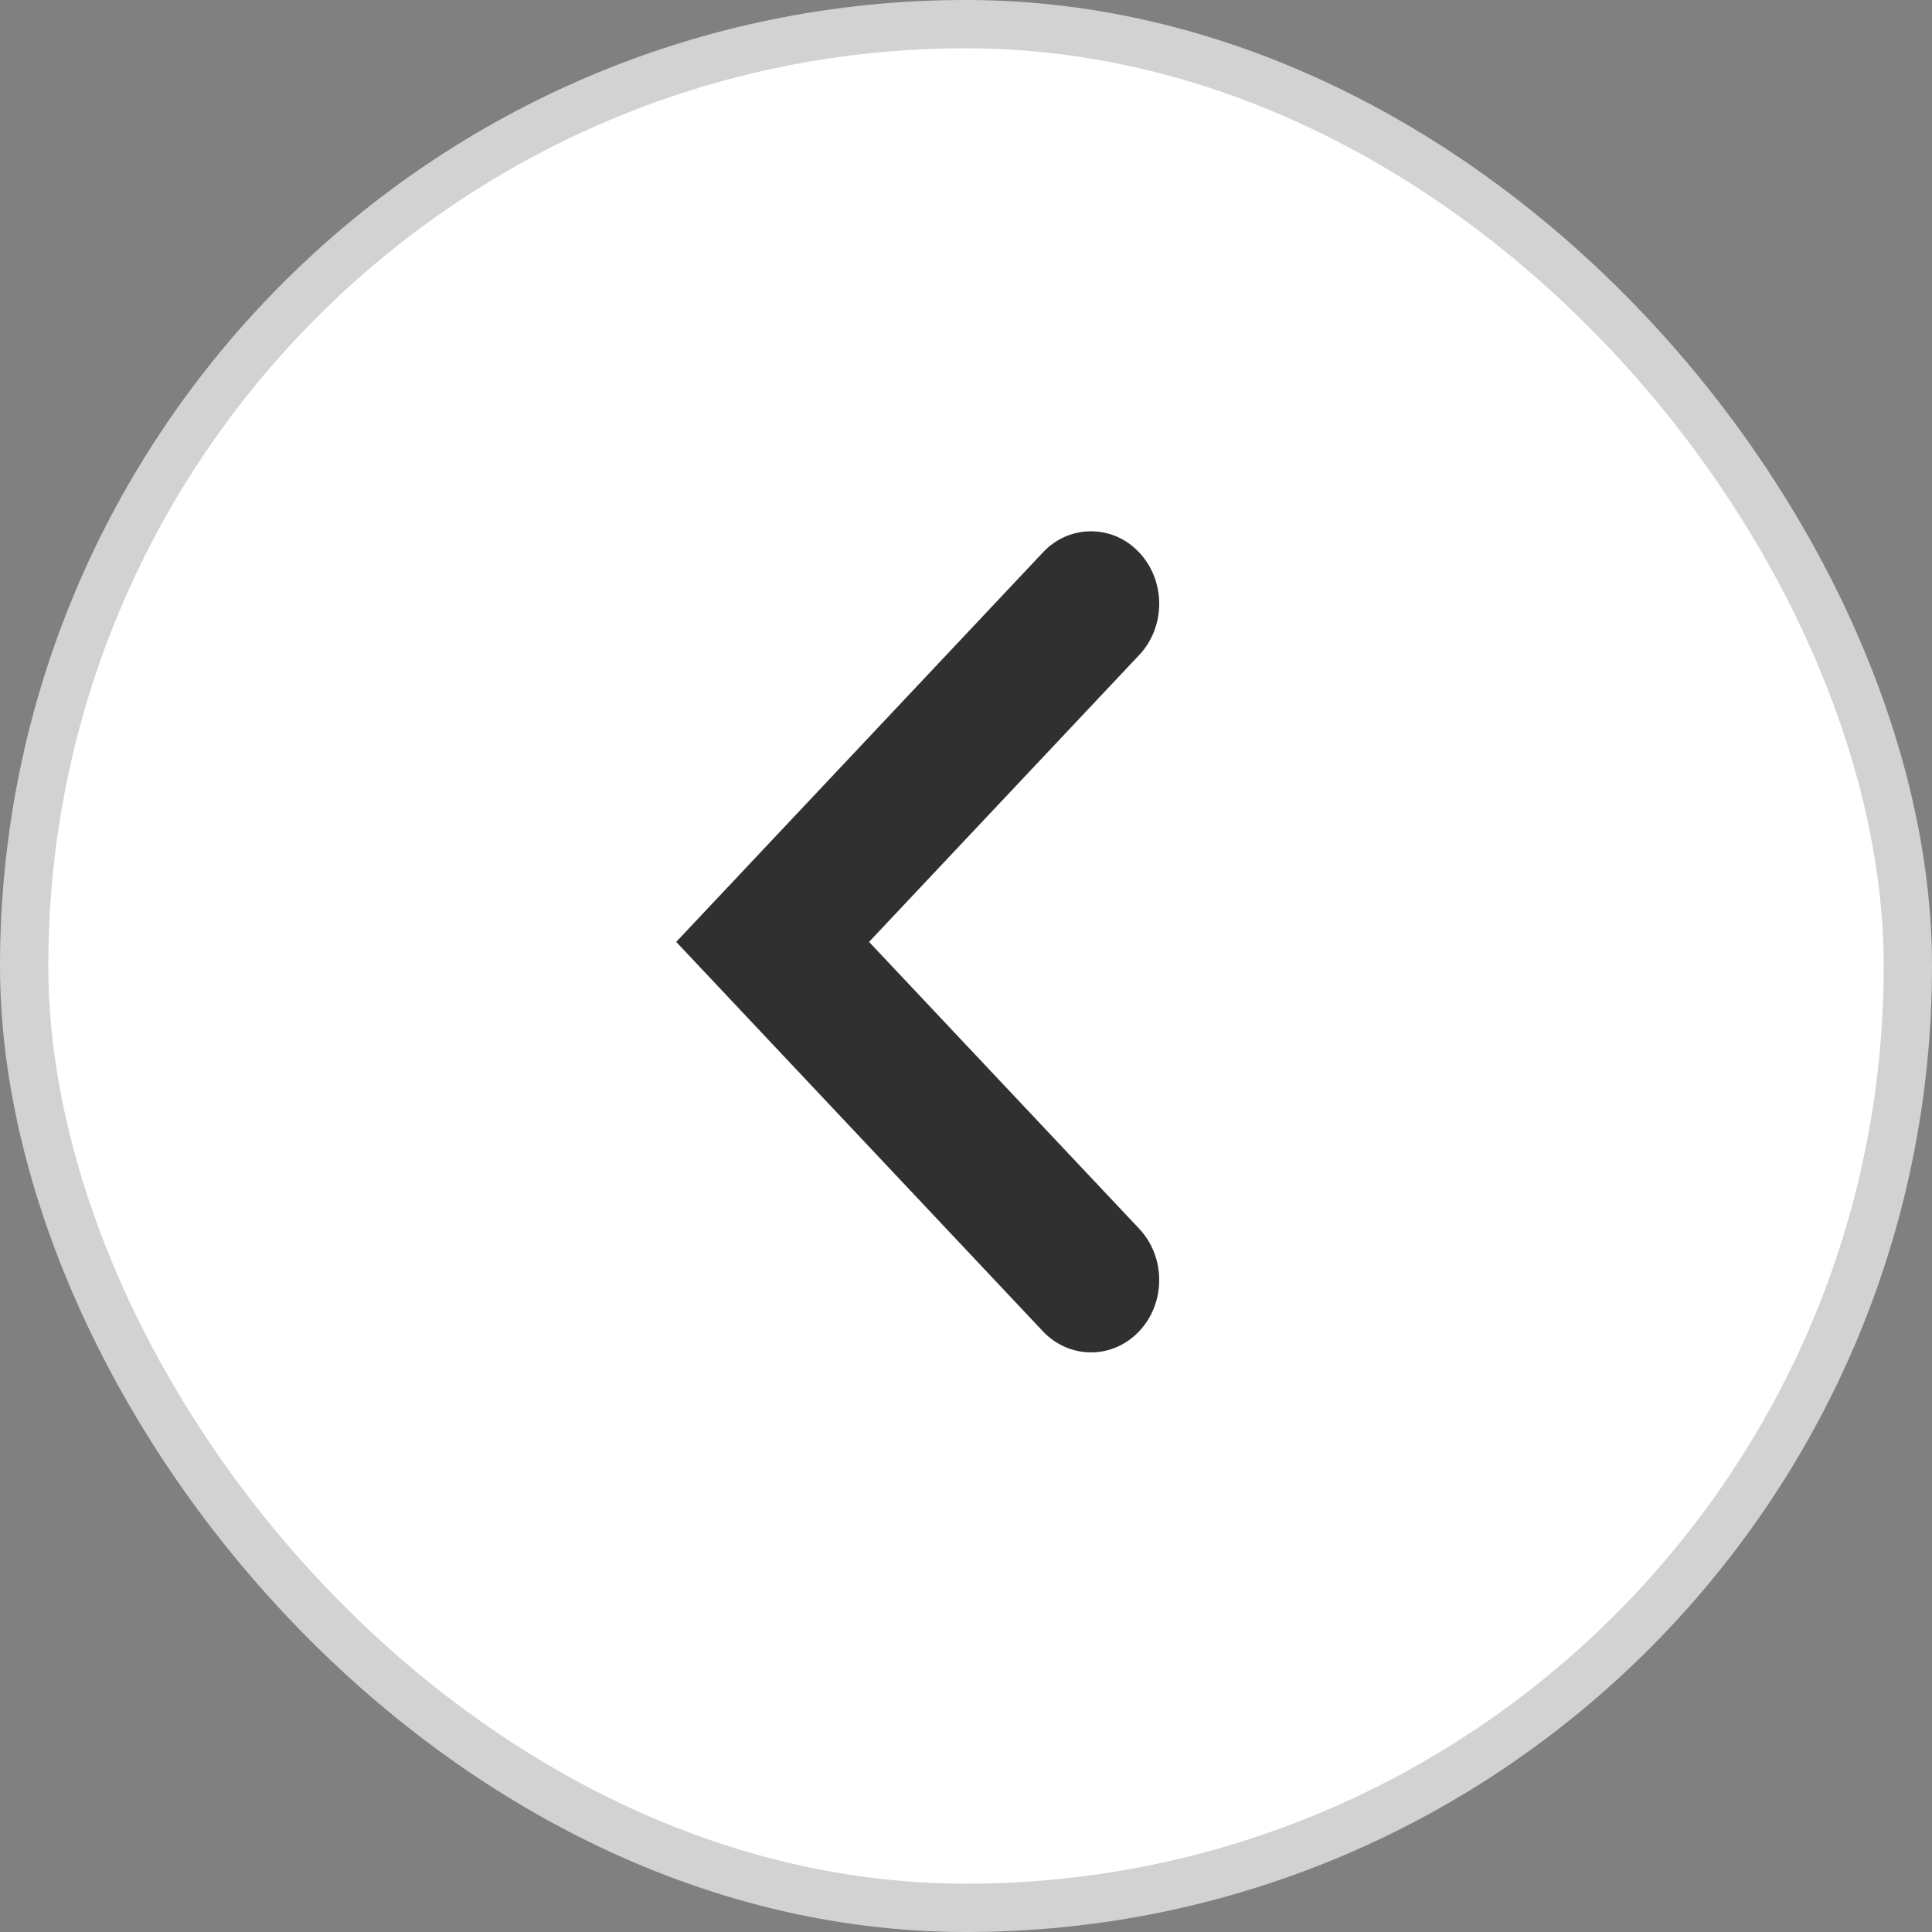 <svg width="40" height="40" viewBox="0 0 40 40" fill="none" xmlns="http://www.w3.org/2000/svg">
<rect x="0" y="0" width="40" height="40" fill="#808080" stroke="none"/>
<rect x="39.5" y="39.5" width="39" height="39" rx="19.5" transform="rotate(180 39.5 39.5)" fill="white" stroke="#D2D2D2"/>
<path d="M22.589 11C22.951 11 23.314 11.145 23.587 11.44C24.138 12.025 24.138 12.975 23.587 13.56L17.993 19.501L23.587 25.441C24.138 26.026 24.138 26.976 23.587 27.561C23.036 28.146 22.141 28.146 21.59 27.561L14 19.501L21.59 11.44C21.863 11.145 22.226 11 22.589 11Z" fill="#303030"/>
</svg>
